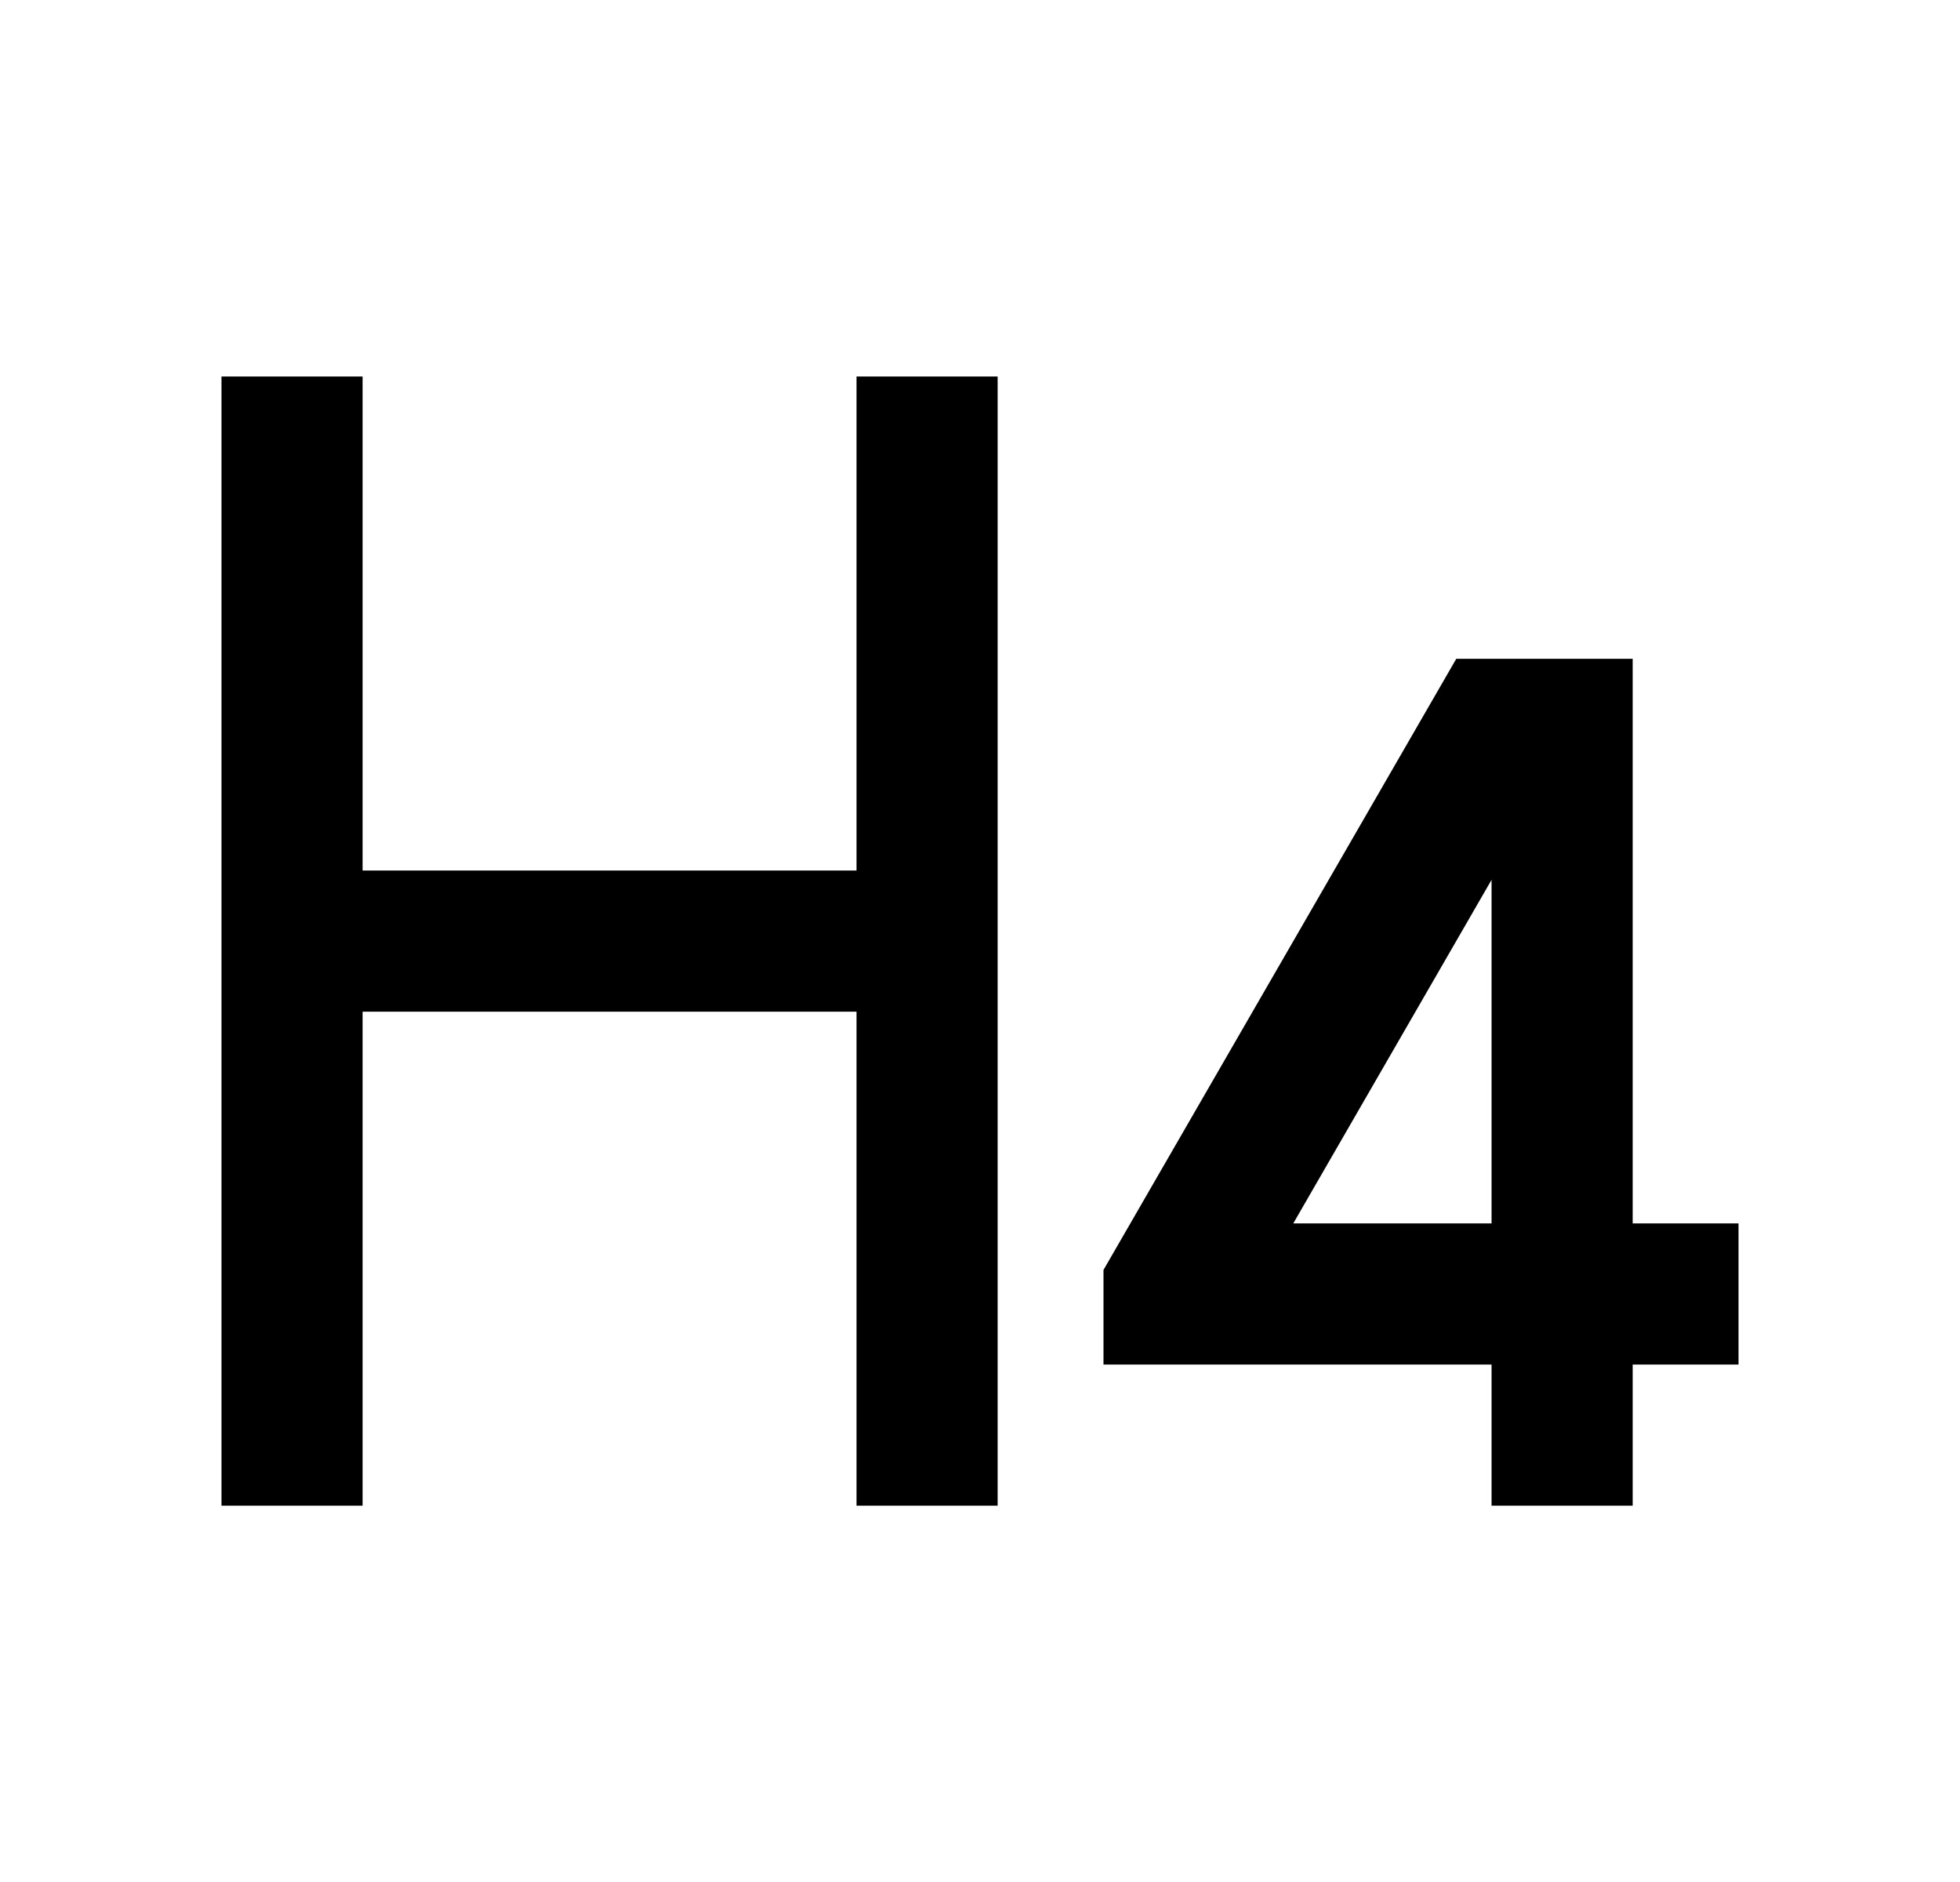 <svg width="25" height="24" viewBox="0 0 25 24" fill="none" xmlns="http://www.w3.org/2000/svg">
<path d="M12.725 19.201H10.925V12.901H4.625V19.201H2.825V4.801H4.625V11.101H10.925V4.801H12.725V19.201ZM20.825 8.401V15.601H22.175V17.401H20.825V19.201H19.025V17.401H14.075V16.195L18.575 8.401H20.825ZM19.025 11.22L16.496 15.601H19.025V11.22Z" fill="#0A0D14" style="fill:#0A0D14;fill:color(display-p3 0.039 0.051 0.078);fill-opacity:1;"/>
</svg>
